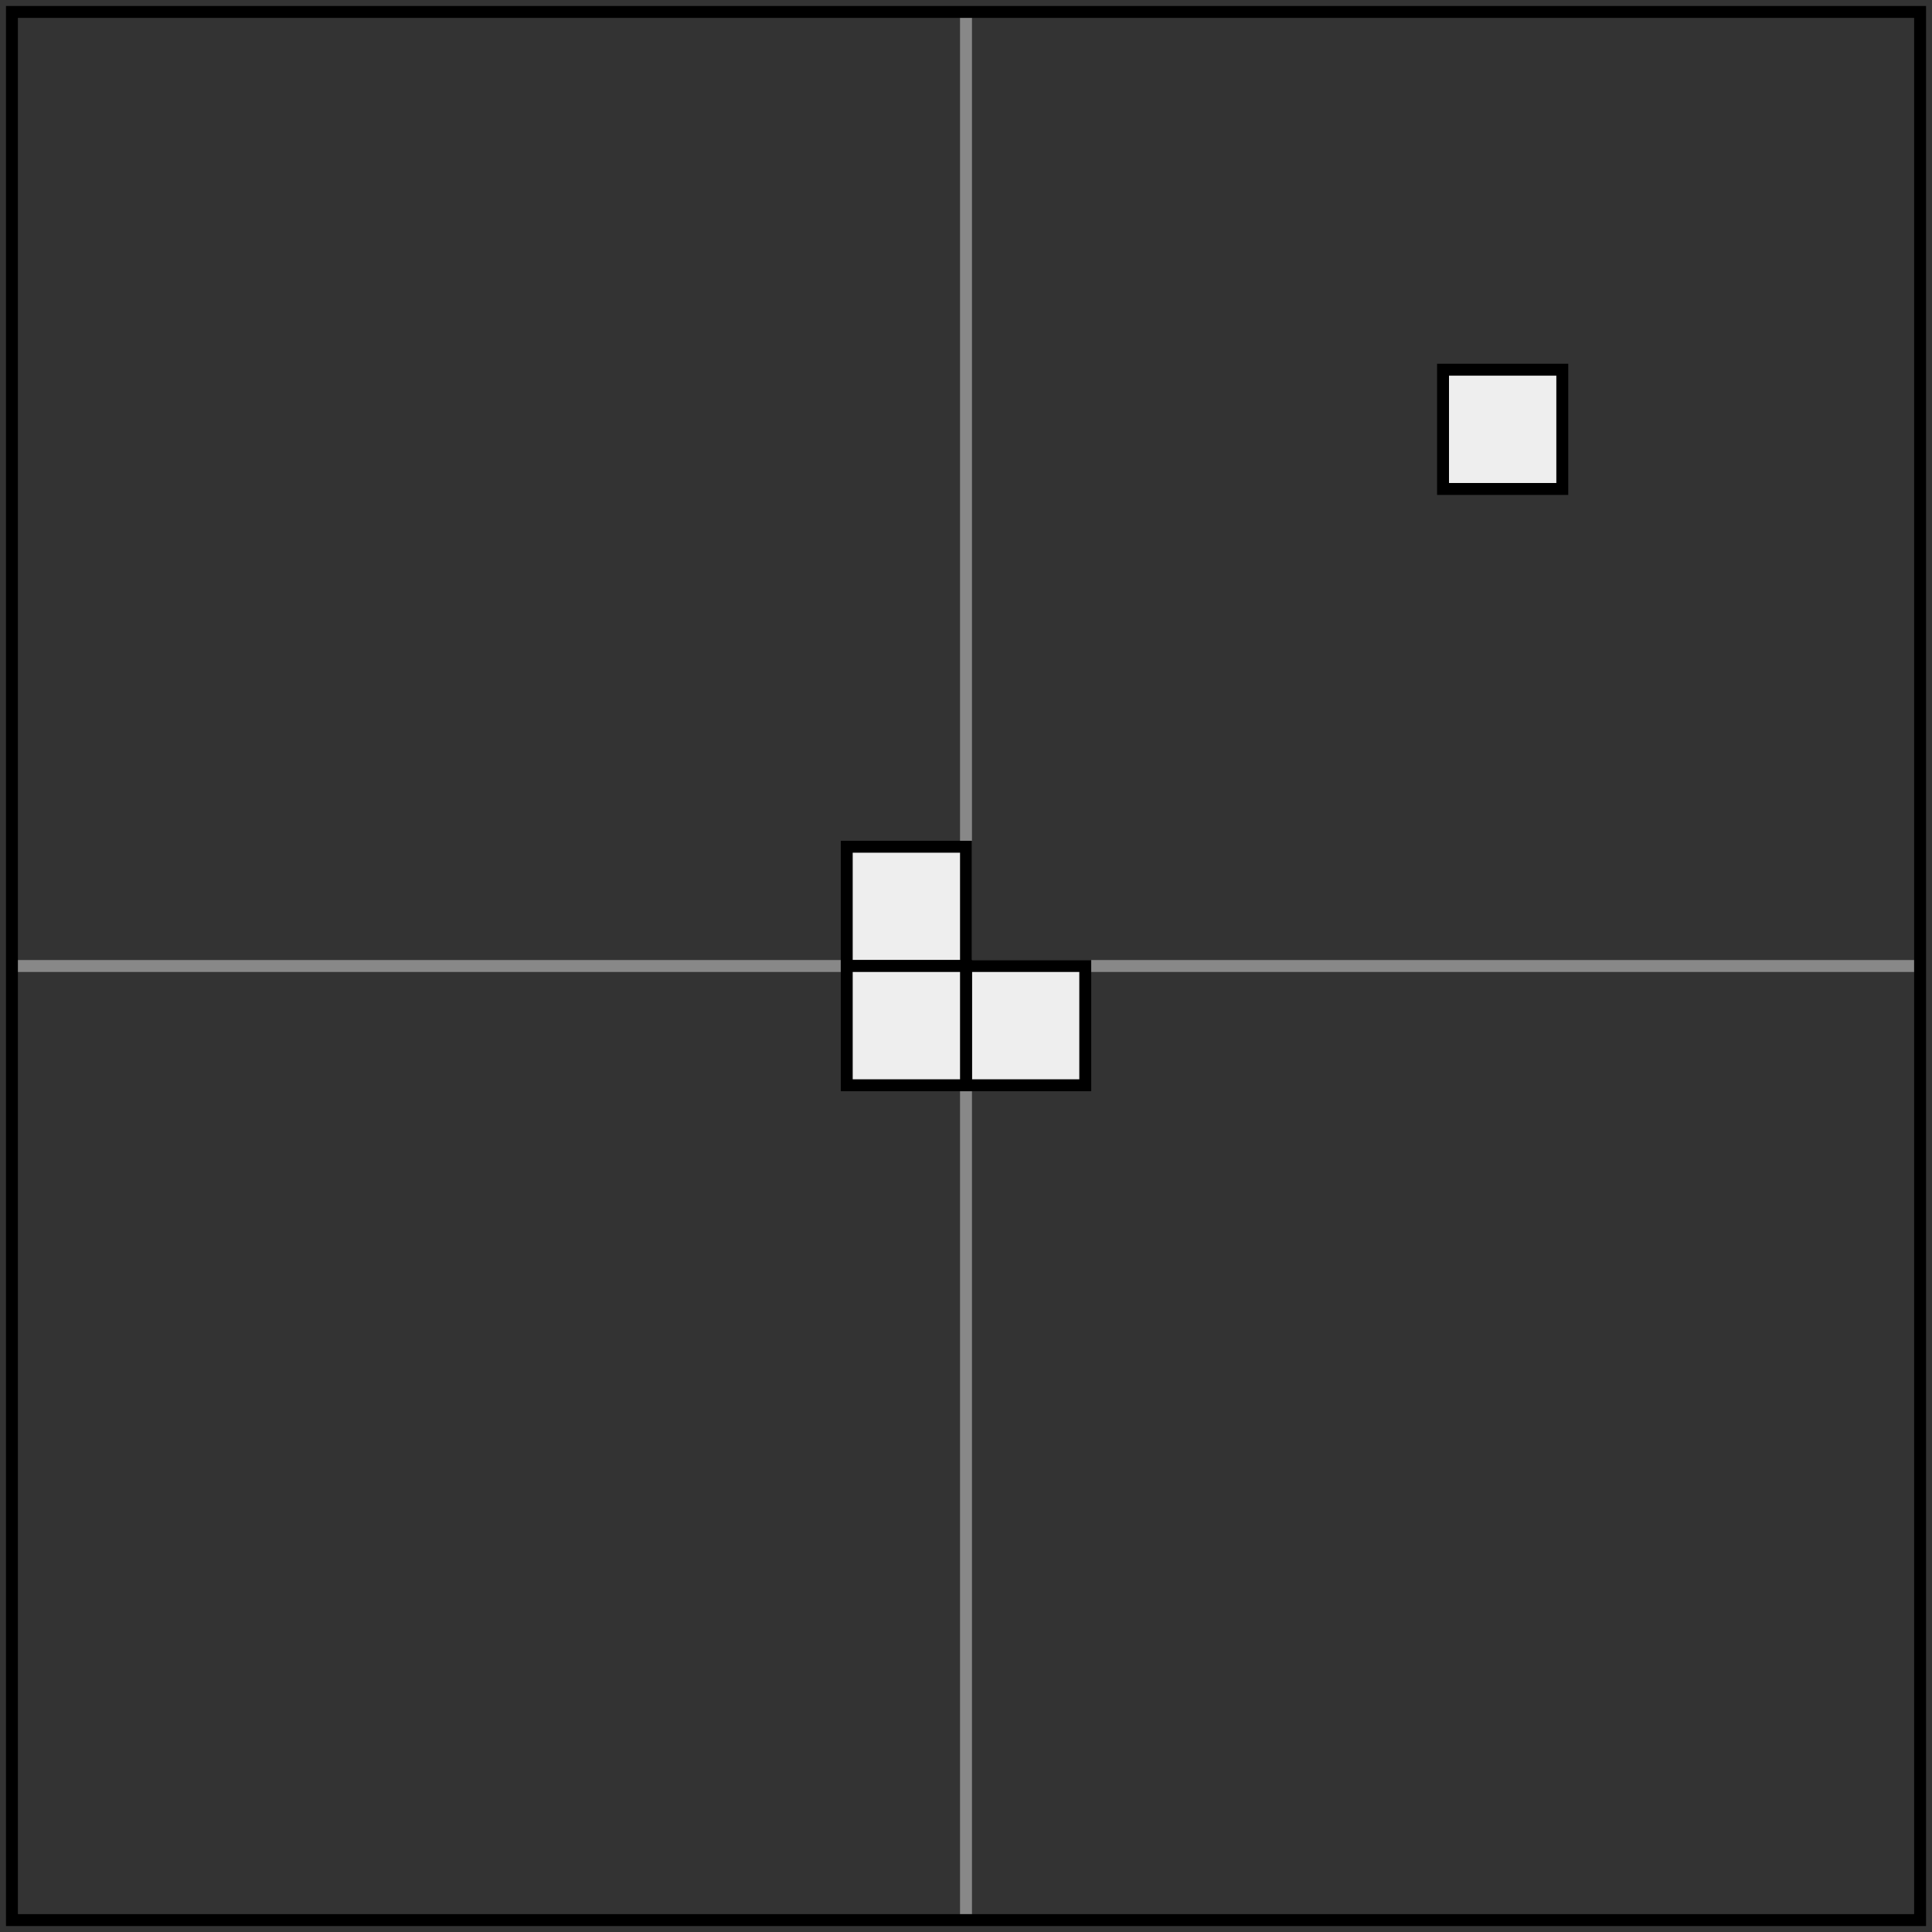<svg viewBox="-0.1 -0.1 16.2 16.2" xmlns="http://www.w3.org/2000/svg">
    <rect x="-0.1" y="-0.1" width="16.2" height="16.2" fill="#333333" stroke="none"/>
    <g stroke="#000" stroke-width="0.1" fill="none">
        <g stroke="#888">
            <line x1="8" y1="0" x2="8" y2="16" />
            <line x1="0" y1="8" x2="16" y2="8" />
        </g>
        <rect x="0" y="0" width="16" height="16" />
        <g fill="#eee">
            <rect x="8" y="8" width="1" height="1" />
            <rect x="7" y="7" width="1" height="1" />
            <rect x="7" y="8" width="1" height="1" />
            <rect x="12" y="3" width="1" height="1" />
        </g>
    </g>
</svg>
